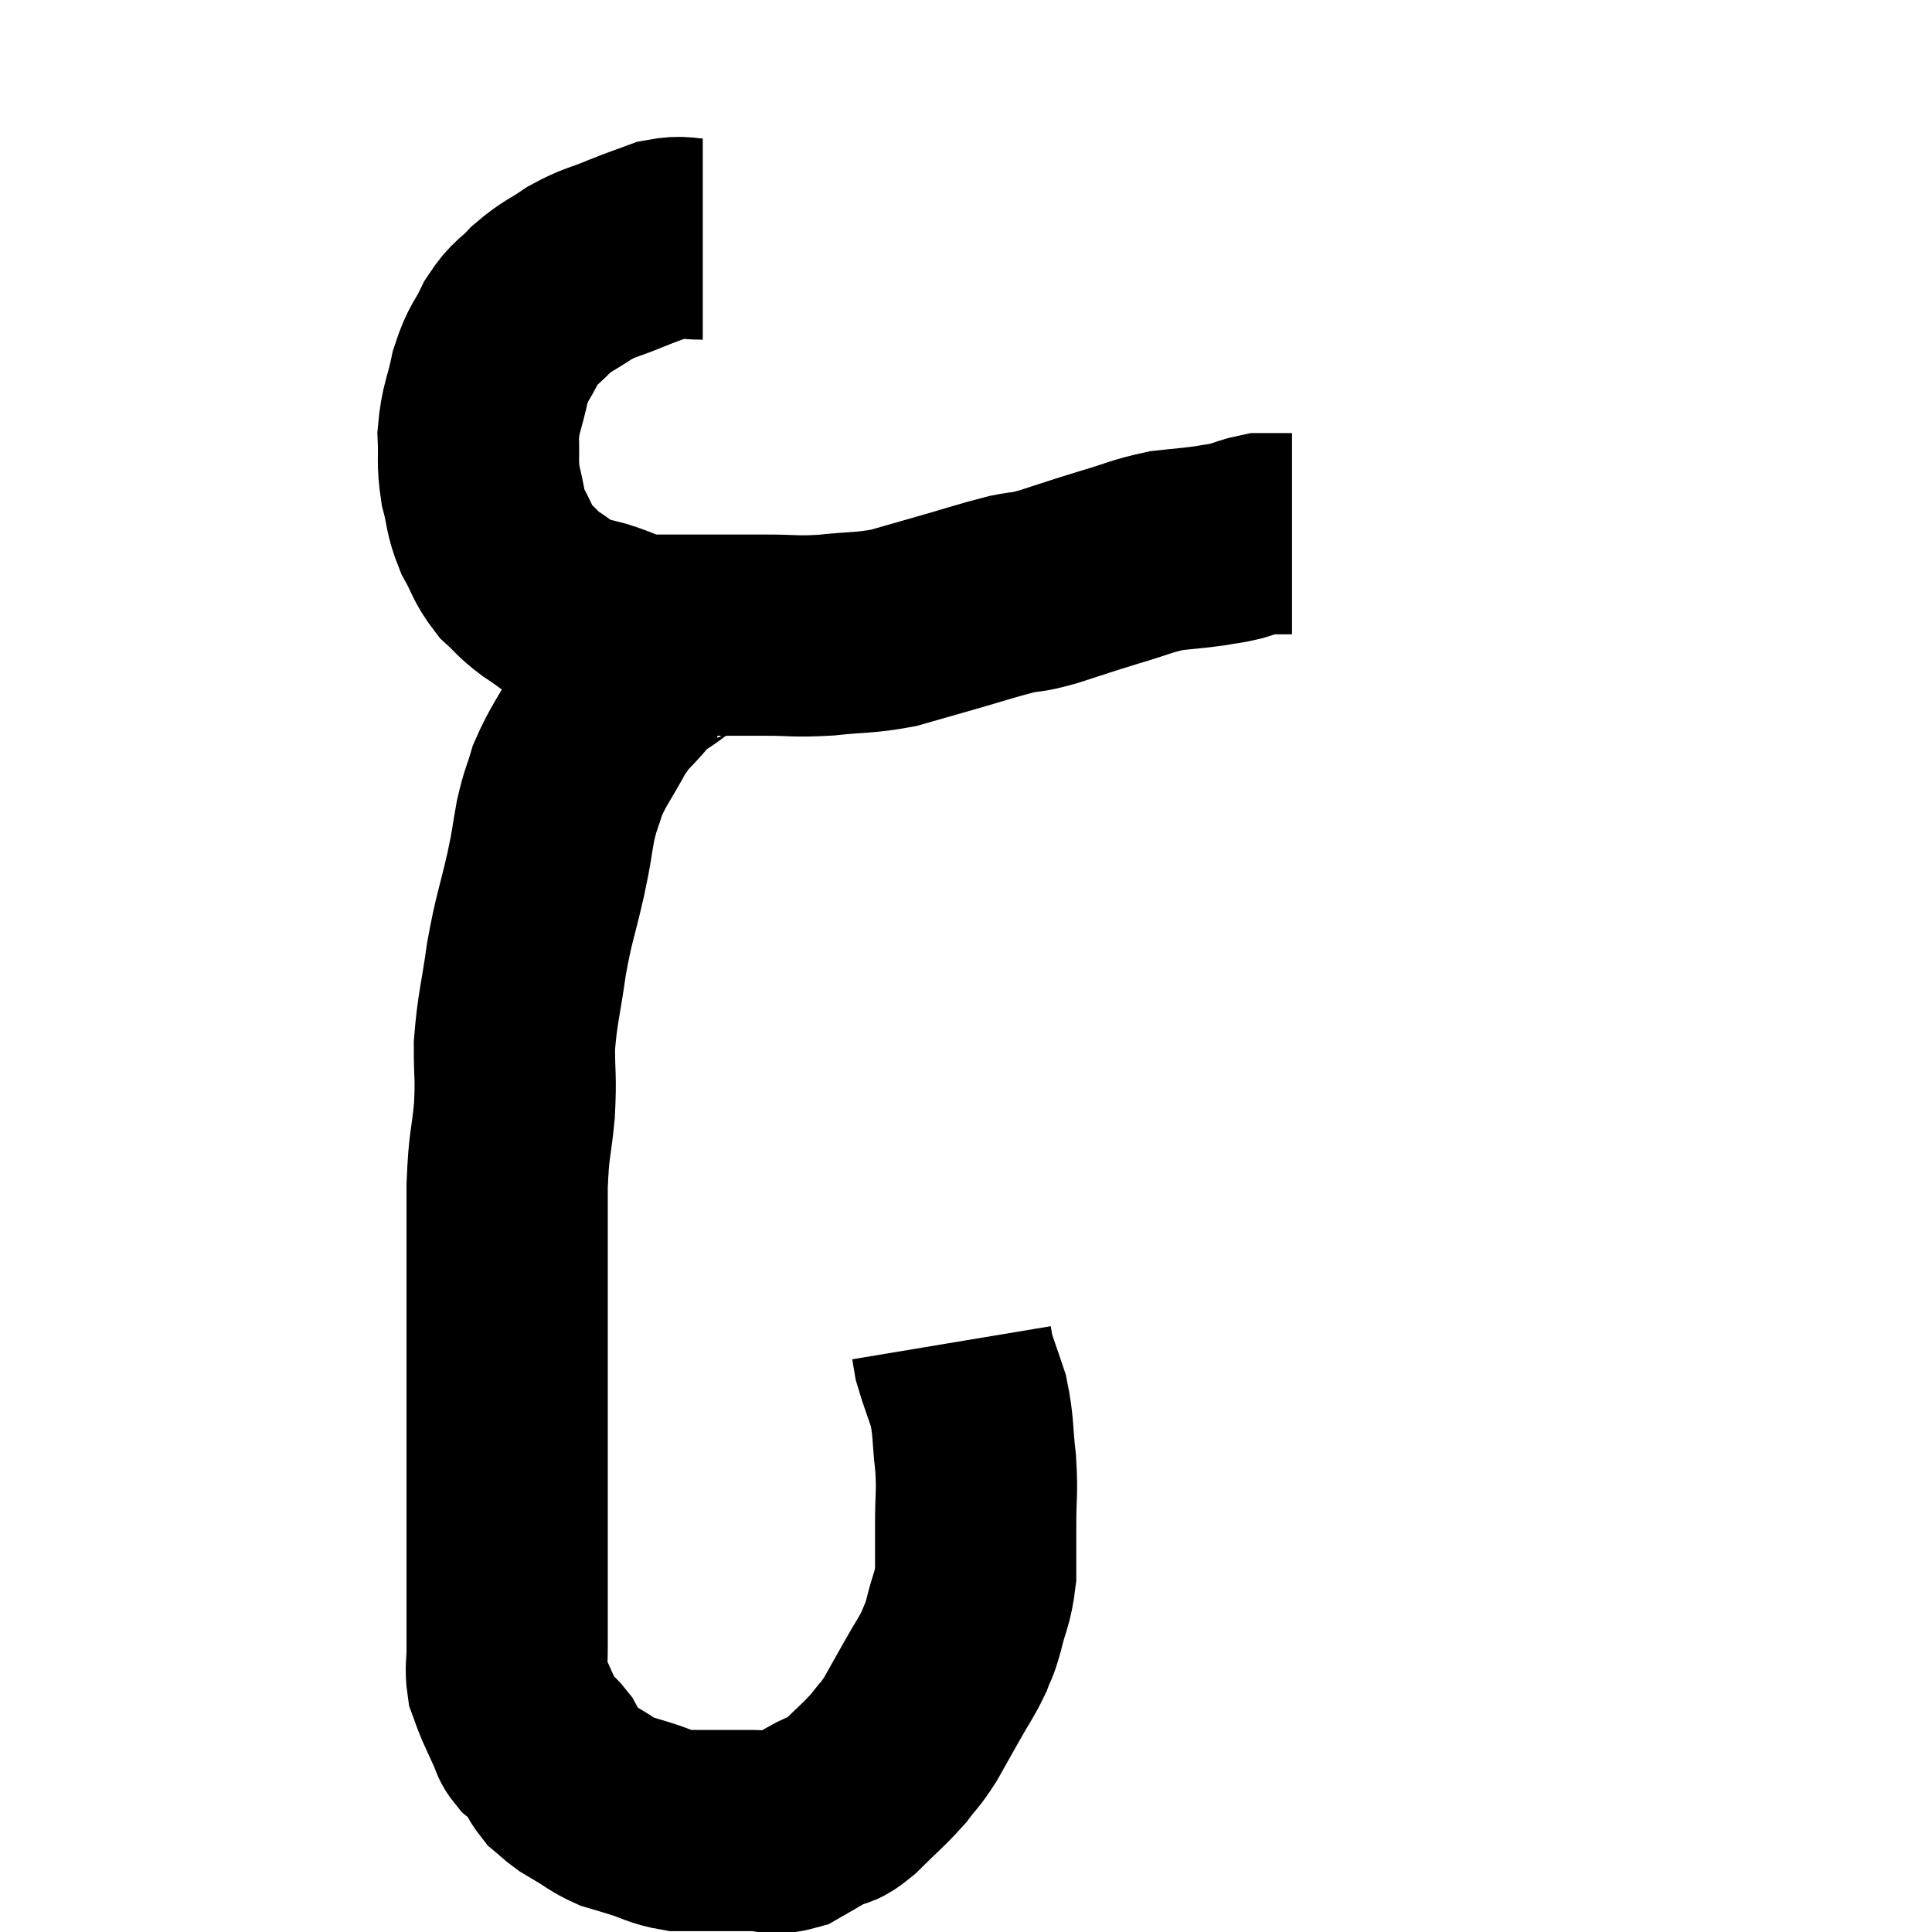<svg width="48" height="48" viewBox="0 0 48 48" xmlns="http://www.w3.org/2000/svg"><path d="M 17.46 5.94 C 16.98 5.94, 16.98 5.85, 16.5 5.94 C 16.02 6.12, 16.065 6.09, 15.54 6.3 C 14.97 6.54, 14.925 6.495, 14.4 6.78 C 13.92 7.11, 13.86 7.08, 13.44 7.44 C 13.08 7.83, 13.035 7.74, 12.72 8.22 C 12.45 8.79, 12.39 8.715, 12.18 9.36 C 12.03 10.08, 11.94 10.125, 11.88 10.8 C 11.91 11.43, 11.85 11.46, 11.94 12.06 C 12.09 12.63, 12.03 12.675, 12.24 13.2 C 12.51 13.68, 12.48 13.77, 12.78 14.16 C 13.11 14.46, 13.065 14.475, 13.44 14.76 C 13.86 15.03, 13.92 15.135, 14.28 15.3 C 14.58 15.36, 14.445 15.3, 14.88 15.42 C 15.45 15.6, 15.465 15.69, 16.02 15.78 C 16.56 15.78, 16.35 15.78, 17.1 15.78 C 18.06 15.78, 18.165 15.78, 19.02 15.78 C 19.77 15.78, 19.725 15.825, 20.52 15.78 C 21.36 15.69, 21.465 15.735, 22.2 15.6 C 22.83 15.42, 22.725 15.45, 23.46 15.24 C 24.3 15, 24.495 14.925, 25.14 14.76 C 25.59 14.67, 25.44 14.745, 26.04 14.58 C 26.79 14.34, 26.805 14.325, 27.54 14.1 C 28.26 13.89, 28.35 13.815, 28.98 13.68 C 29.52 13.62, 29.625 13.62, 30.06 13.56 C 30.39 13.5, 30.405 13.515, 30.72 13.44 C 31.02 13.35, 31.095 13.305, 31.32 13.26 C 31.47 13.26, 31.47 13.26, 31.62 13.26 C 31.77 13.26, 31.8 13.26, 31.92 13.26 C 32.01 13.26, 32.055 13.26, 32.1 13.26 L 32.1 13.26" fill="none" stroke="black" stroke-width="5"></path><path d="M 17.82 15.9 C 17.52 15.9, 17.535 15.81, 17.22 15.9 C 16.89 16.08, 16.935 16.005, 16.56 16.26 C 16.14 16.59, 16.14 16.5, 15.72 16.92 C 15.3 17.43, 15.285 17.325, 14.88 17.94 C 14.49 18.66, 14.37 18.765, 14.1 19.38 C 13.95 19.89, 13.935 19.815, 13.8 20.4 C 13.68 21.06, 13.74 20.865, 13.56 21.72 C 13.32 22.77, 13.275 22.755, 13.08 23.82 C 12.93 24.9, 12.855 25.035, 12.78 25.98 C 12.78 26.79, 12.825 26.73, 12.78 27.6 C 12.69 28.53, 12.645 28.365, 12.6 29.46 C 12.6 30.72, 12.6 30.795, 12.6 31.98 C 12.6 33.09, 12.6 33.105, 12.6 34.2 C 12.6 35.28, 12.6 35.37, 12.6 36.36 C 12.6 37.26, 12.6 37.275, 12.6 38.16 C 12.6 39.03, 12.6 39.195, 12.6 39.9 C 12.6 40.44, 12.6 40.515, 12.6 40.98 C 12.6 41.37, 12.555 41.445, 12.6 41.76 C 12.69 42, 12.66 41.955, 12.78 42.24 C 12.93 42.57, 12.96 42.645, 13.08 42.9 C 13.17 43.08, 13.125 43.095, 13.26 43.26 C 13.44 43.41, 13.455 43.35, 13.62 43.56 C 13.77 43.83, 13.755 43.89, 13.92 44.1 C 14.1 44.25, 14.115 44.28, 14.28 44.4 C 14.43 44.49, 14.325 44.43, 14.58 44.58 C 14.94 44.79, 14.97 44.85, 15.3 45 C 15.6 45.09, 15.51 45.06, 15.9 45.18 C 16.38 45.33, 16.425 45.405, 16.86 45.48 C 17.25 45.48, 17.175 45.48, 17.64 45.48 C 18.18 45.48, 18.225 45.48, 18.72 45.48 C 19.17 45.48, 19.185 45.6, 19.62 45.48 C 20.04 45.24, 20.1 45.195, 20.46 45 C 20.76 44.85, 20.655 45.03, 21.06 44.7 C 21.57 44.19, 21.69 44.115, 22.08 43.68 C 22.35 43.32, 22.35 43.38, 22.62 42.96 C 22.89 42.48, 22.89 42.48, 23.16 42 C 23.43 41.52, 23.505 41.445, 23.7 41.04 C 23.82 40.71, 23.805 40.86, 23.94 40.38 C 24.09 39.75, 24.165 39.75, 24.24 39.12 C 24.24 38.49, 24.24 38.55, 24.24 37.86 C 24.24 37.11, 24.285 37.125, 24.24 36.36 C 24.15 35.58, 24.195 35.46, 24.06 34.8 C 23.88 34.26, 23.805 34.08, 23.7 33.72 C 23.67 33.54, 23.655 33.45, 23.64 33.36 C 23.64 33.36, 23.64 33.36, 23.64 33.36 L 23.64 33.36" fill="none" stroke="black" stroke-width="5"></path></svg>